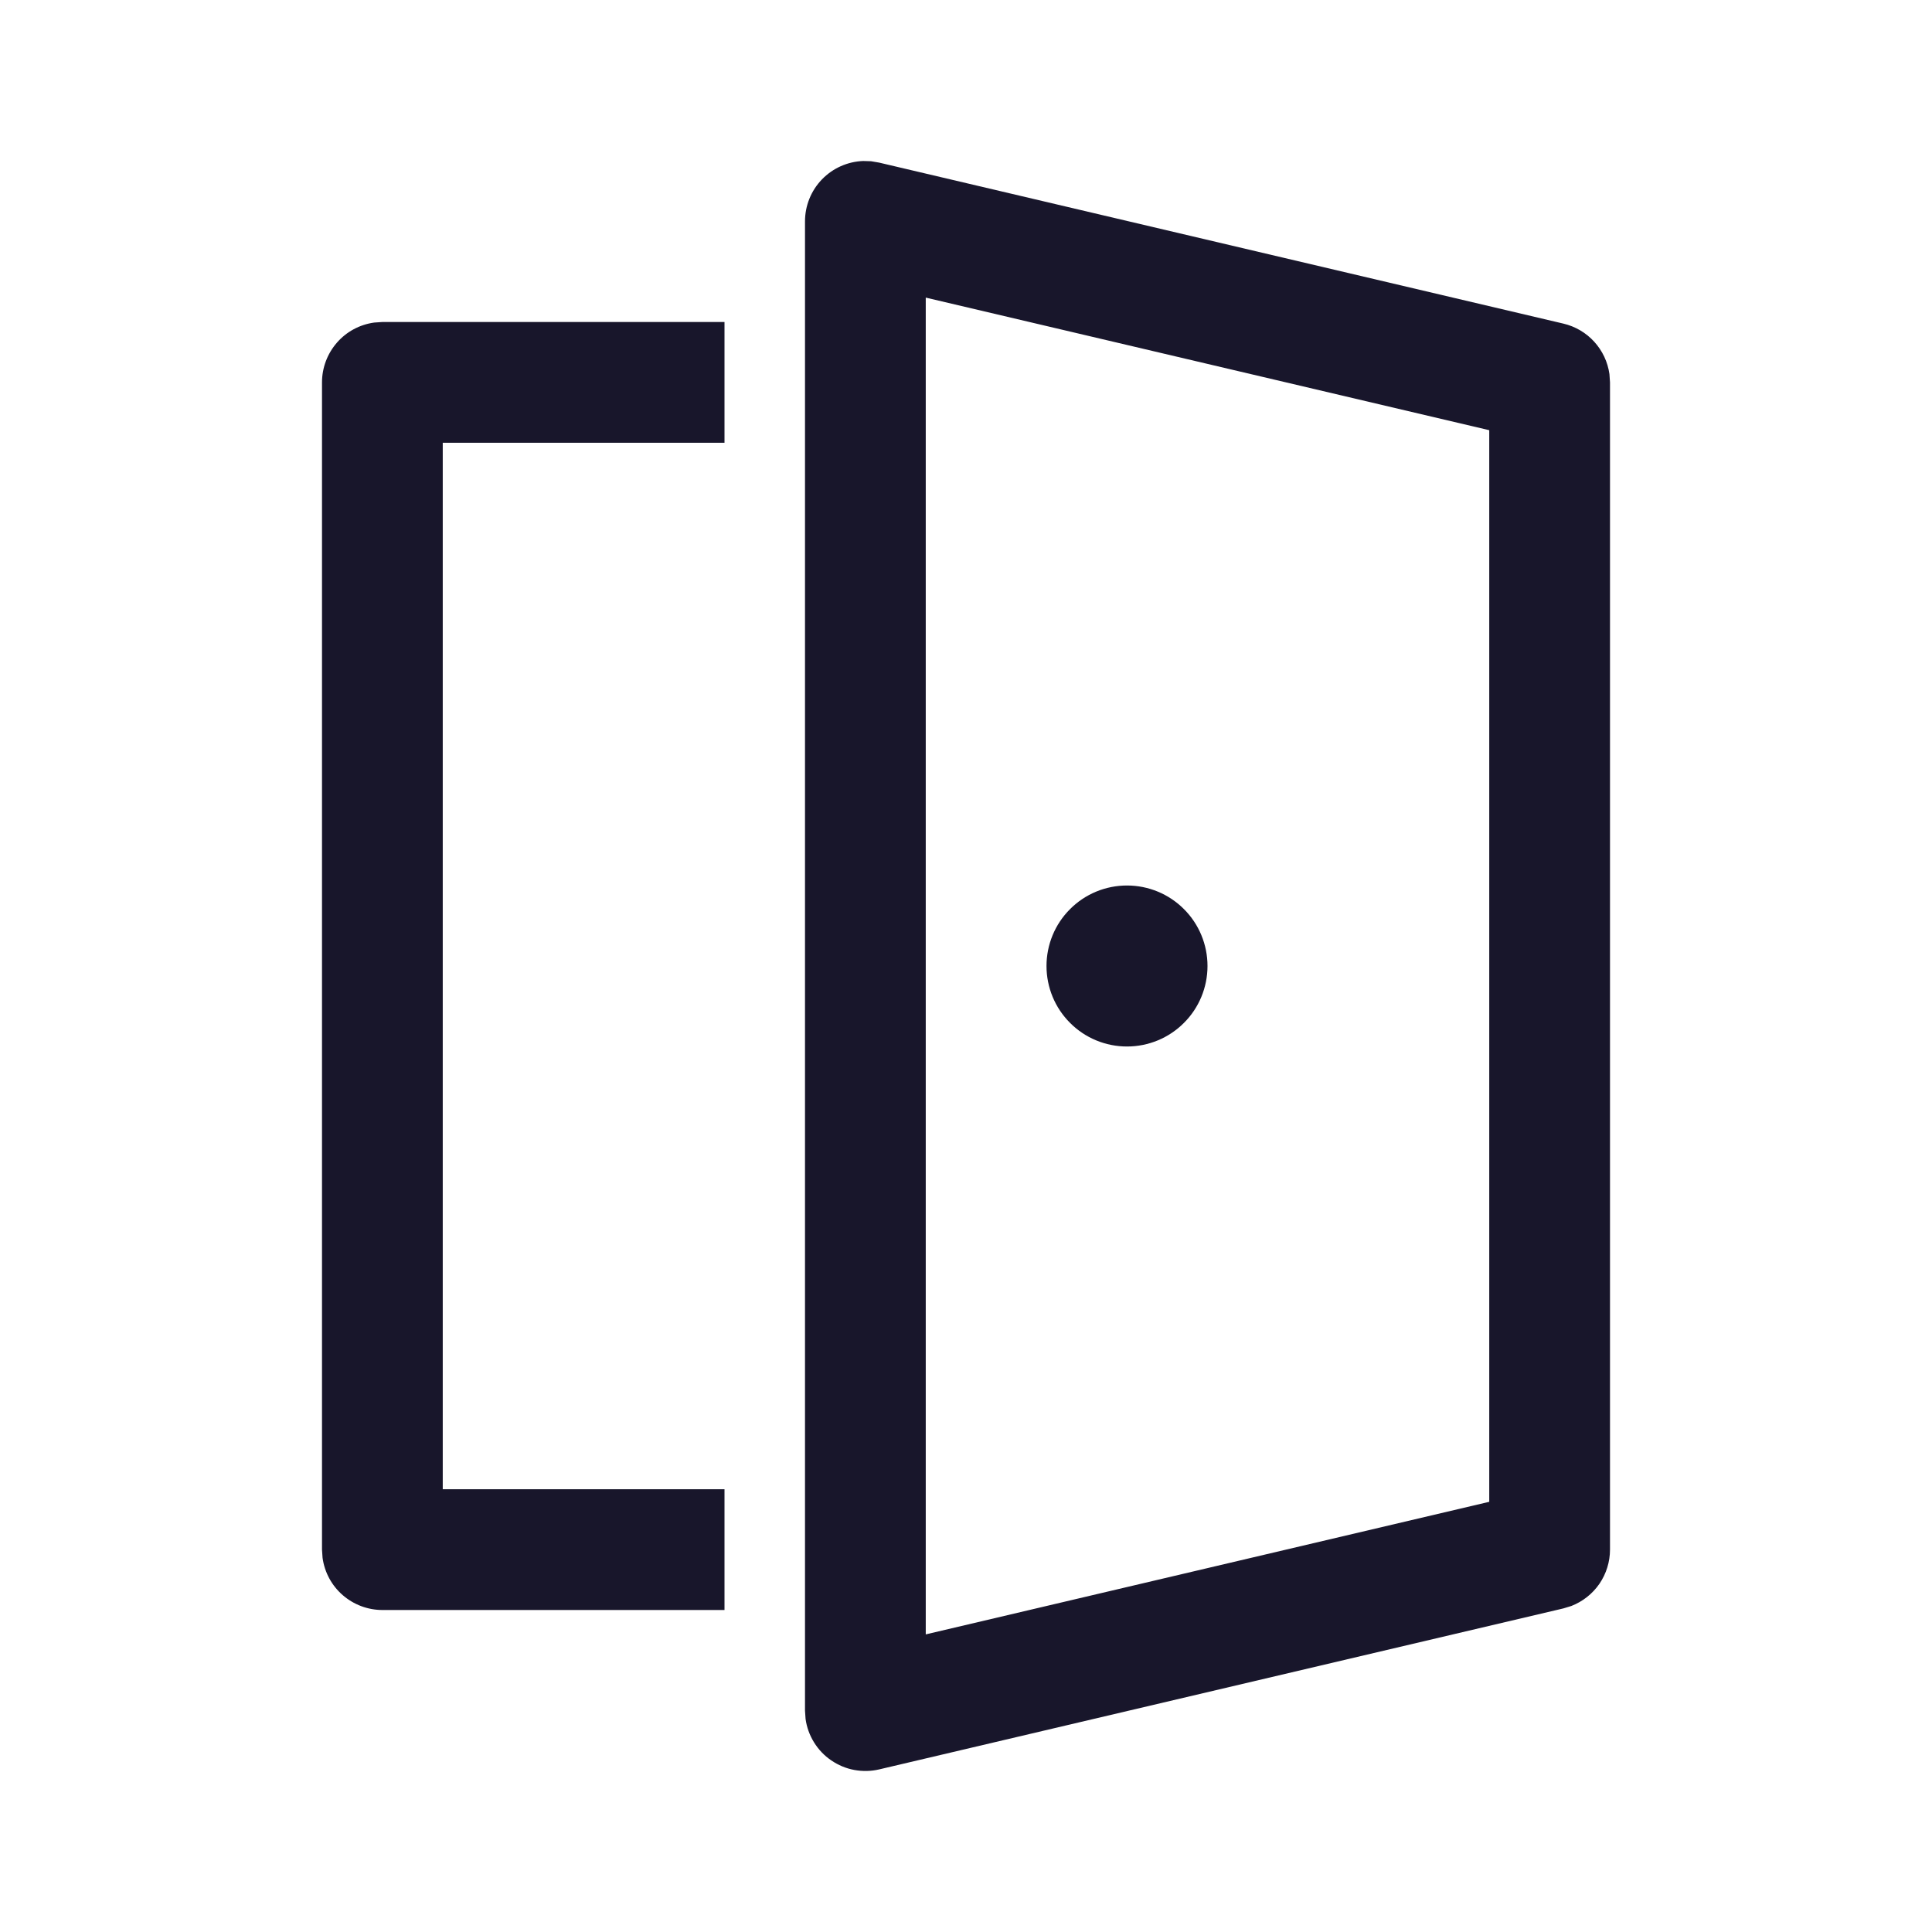 <svg width="24" height="24" viewBox="0 0 24 24" fill="none" xmlns="http://www.w3.org/2000/svg">
    <path d="M10.821 2.003L10.921 2.02L19.421 4.02C19.569 4.055 19.702 4.133 19.804 4.245C19.906 4.357 19.972 4.497 19.993 4.647L20 4.75V19.25C20 19.401 19.954 19.549 19.869 19.674C19.783 19.799 19.661 19.895 19.52 19.95L19.422 19.98L10.922 21.98C10.82 22.004 10.715 22.006 10.612 21.987C10.509 21.968 10.412 21.927 10.326 21.868C10.239 21.809 10.167 21.733 10.112 21.644C10.057 21.555 10.021 21.456 10.007 21.352L10 21.25V2.75C10 2.556 10.075 2.369 10.21 2.229C10.345 2.089 10.529 2.007 10.723 2L10.821 2.003ZM11.5 3.697V20.303L18.5 18.656V5.344L11.5 3.697ZM9 4V5.5H5.5V18.5H9V20H4.75C4.569 20 4.394 19.934 4.257 19.815C4.12 19.696 4.032 19.532 4.007 19.352L4 19.25V4.75C4 4.569 4.066 4.394 4.185 4.257C4.304 4.12 4.468 4.032 4.648 4.007L4.75 4H9ZM14 11C14.265 11 14.52 11.105 14.707 11.293C14.895 11.48 15 11.735 15 12C15 12.265 14.895 12.52 14.707 12.707C14.52 12.895 14.265 13 14 13C13.735 13 13.48 12.895 13.293 12.707C13.105 12.52 13 12.265 13 12C13 11.735 13.105 11.48 13.293 11.293C13.48 11.105 13.735 11 14 11Z" fill="#18162B"/>
</svg>
